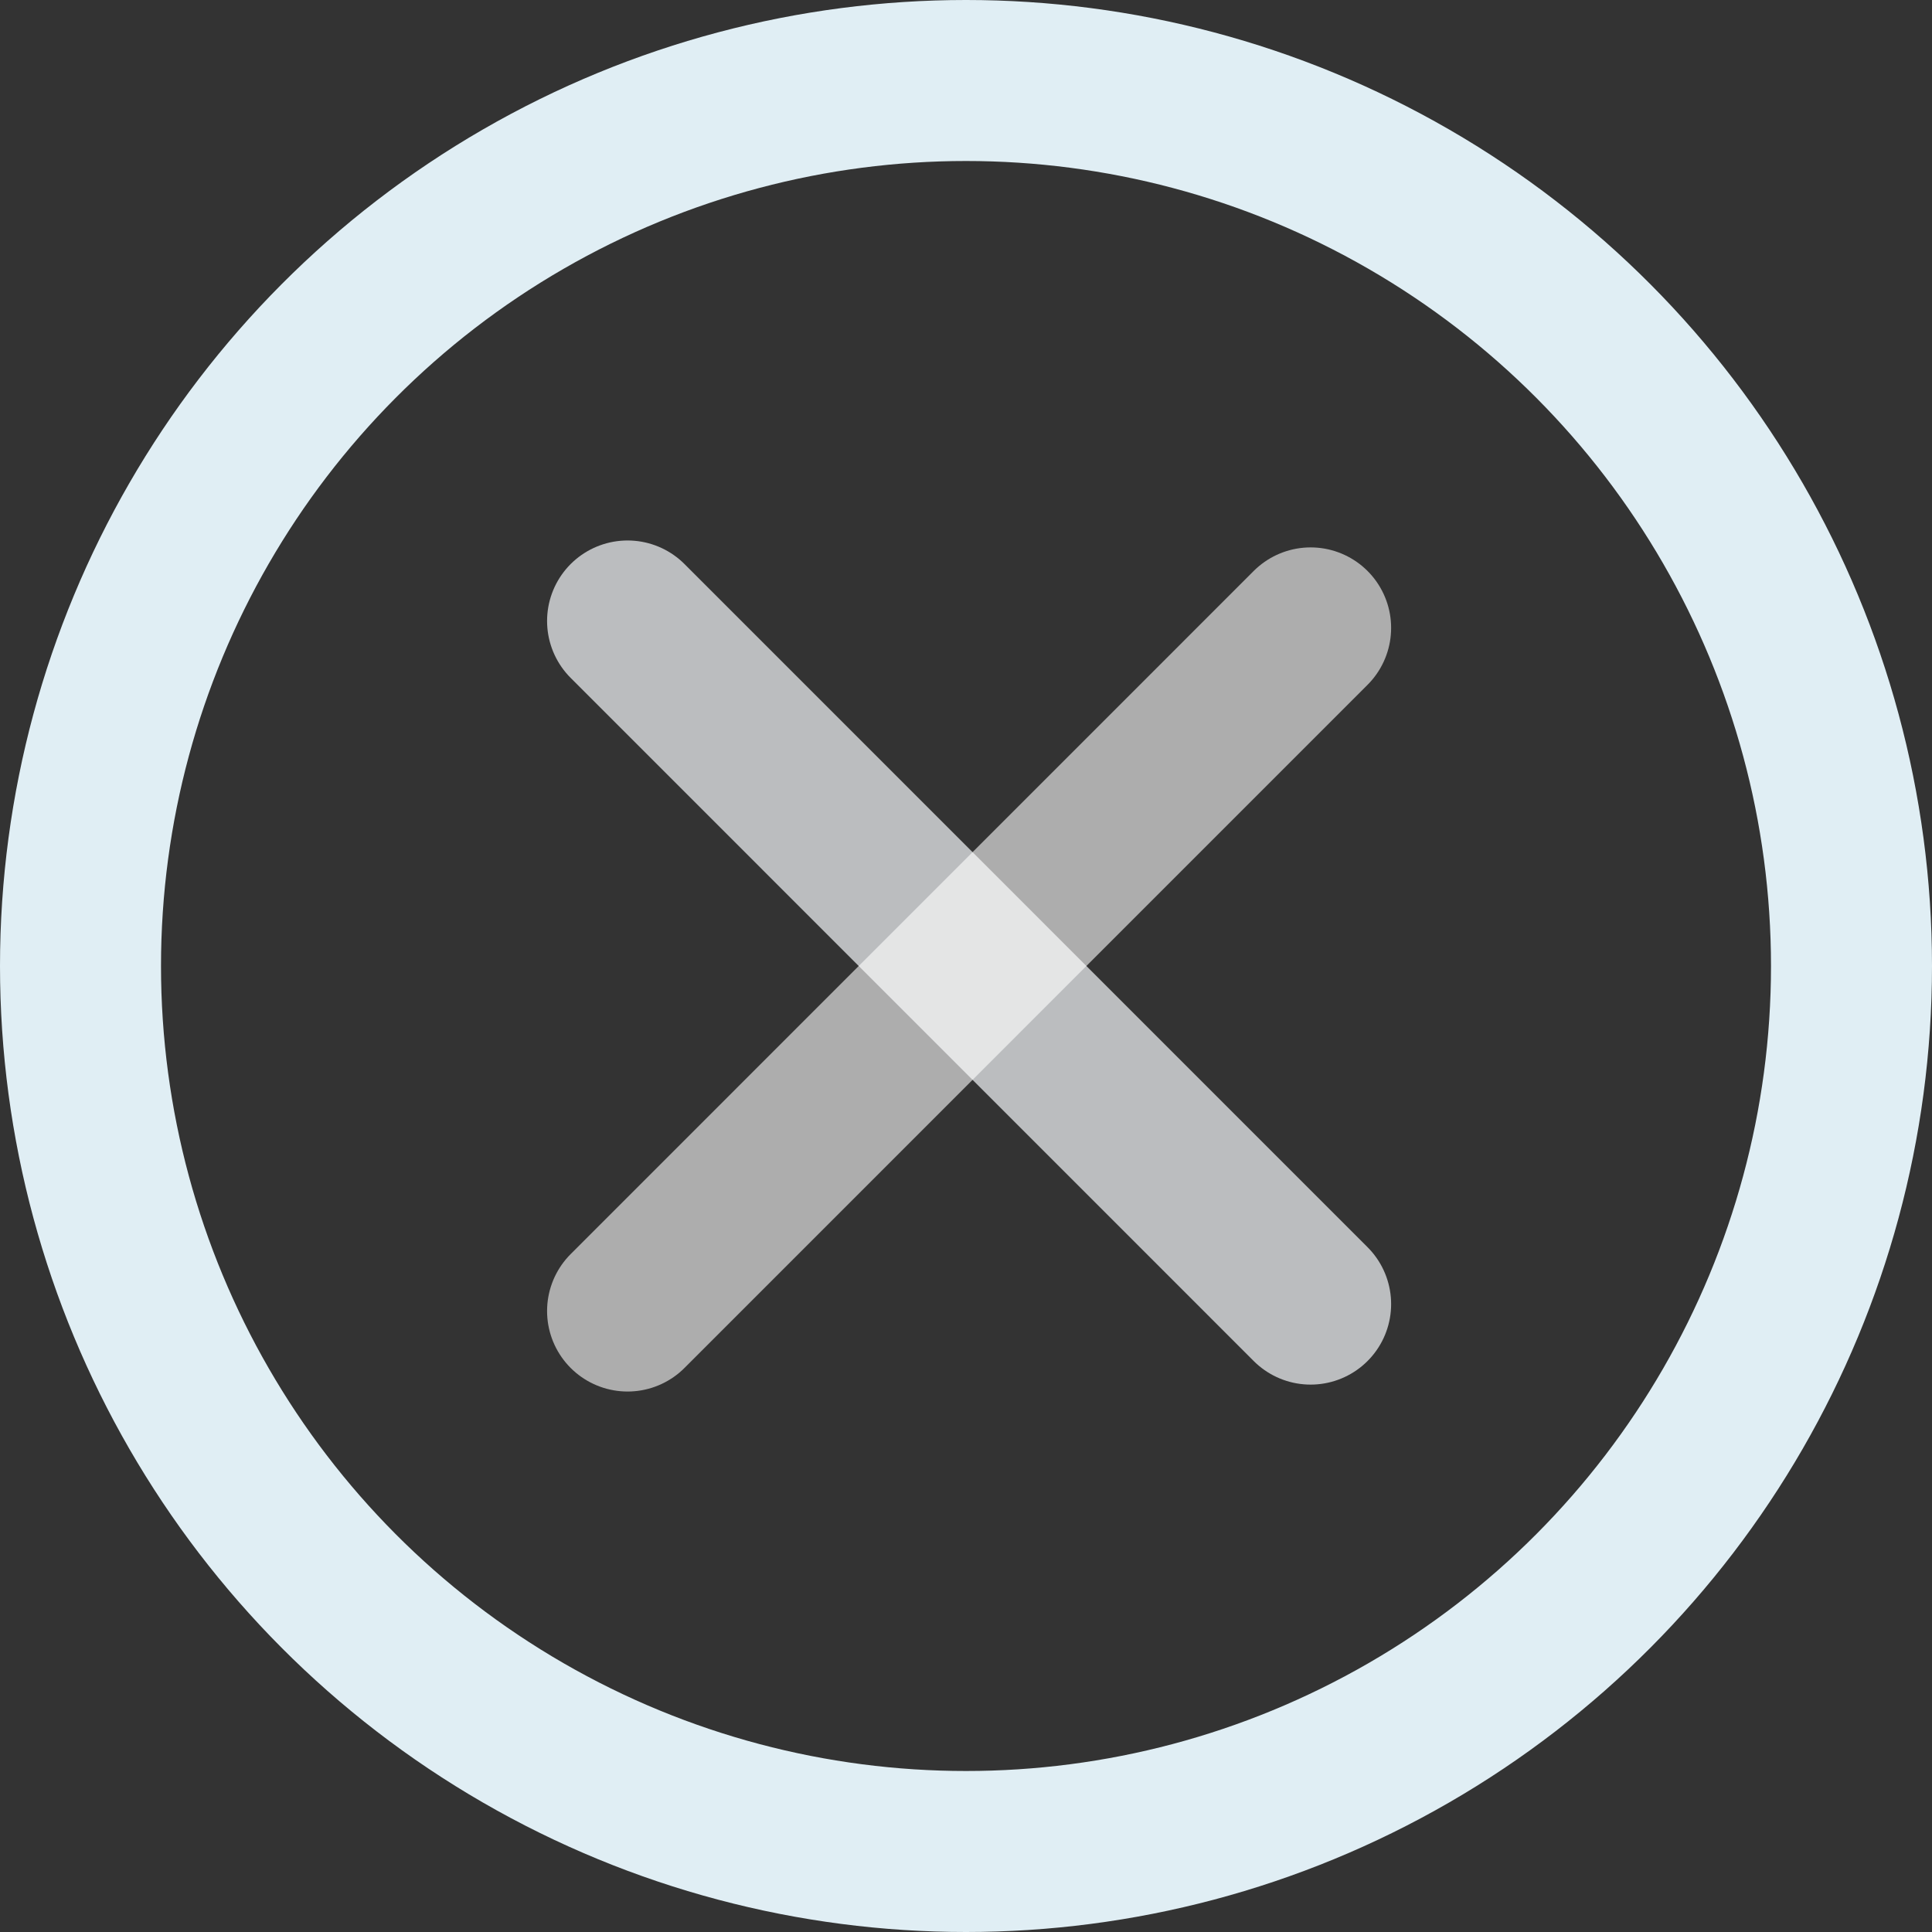 <svg width="24" height="24" viewBox="0 0 24 24" fill="none" xmlns="http://www.w3.org/2000/svg">
<rect x="0" y="0" width="24" height="24" fill="#333333" stroke="none"/>
<g clip-path="url(#clip0_3599_522741)">
<circle cx="12" cy="12" r="11" stroke="#E0EEF4" stroke-width="2"/>
<path opacity="0.7" d="M16.281 16.2L7.796 7.714" stroke="#F5F9FB" stroke-width="2" stroke-linecap="round"/>
<path opacity="0.6" d="M7.796 16.286L16.281 7.8" stroke="white" stroke-width="2" stroke-linecap="round"/>
</g>
<defs>
<clipPath id="clip0_3599_522741">
<rect width="24" height="24" fill="white"/>
</clipPath>
</defs>
</svg>
